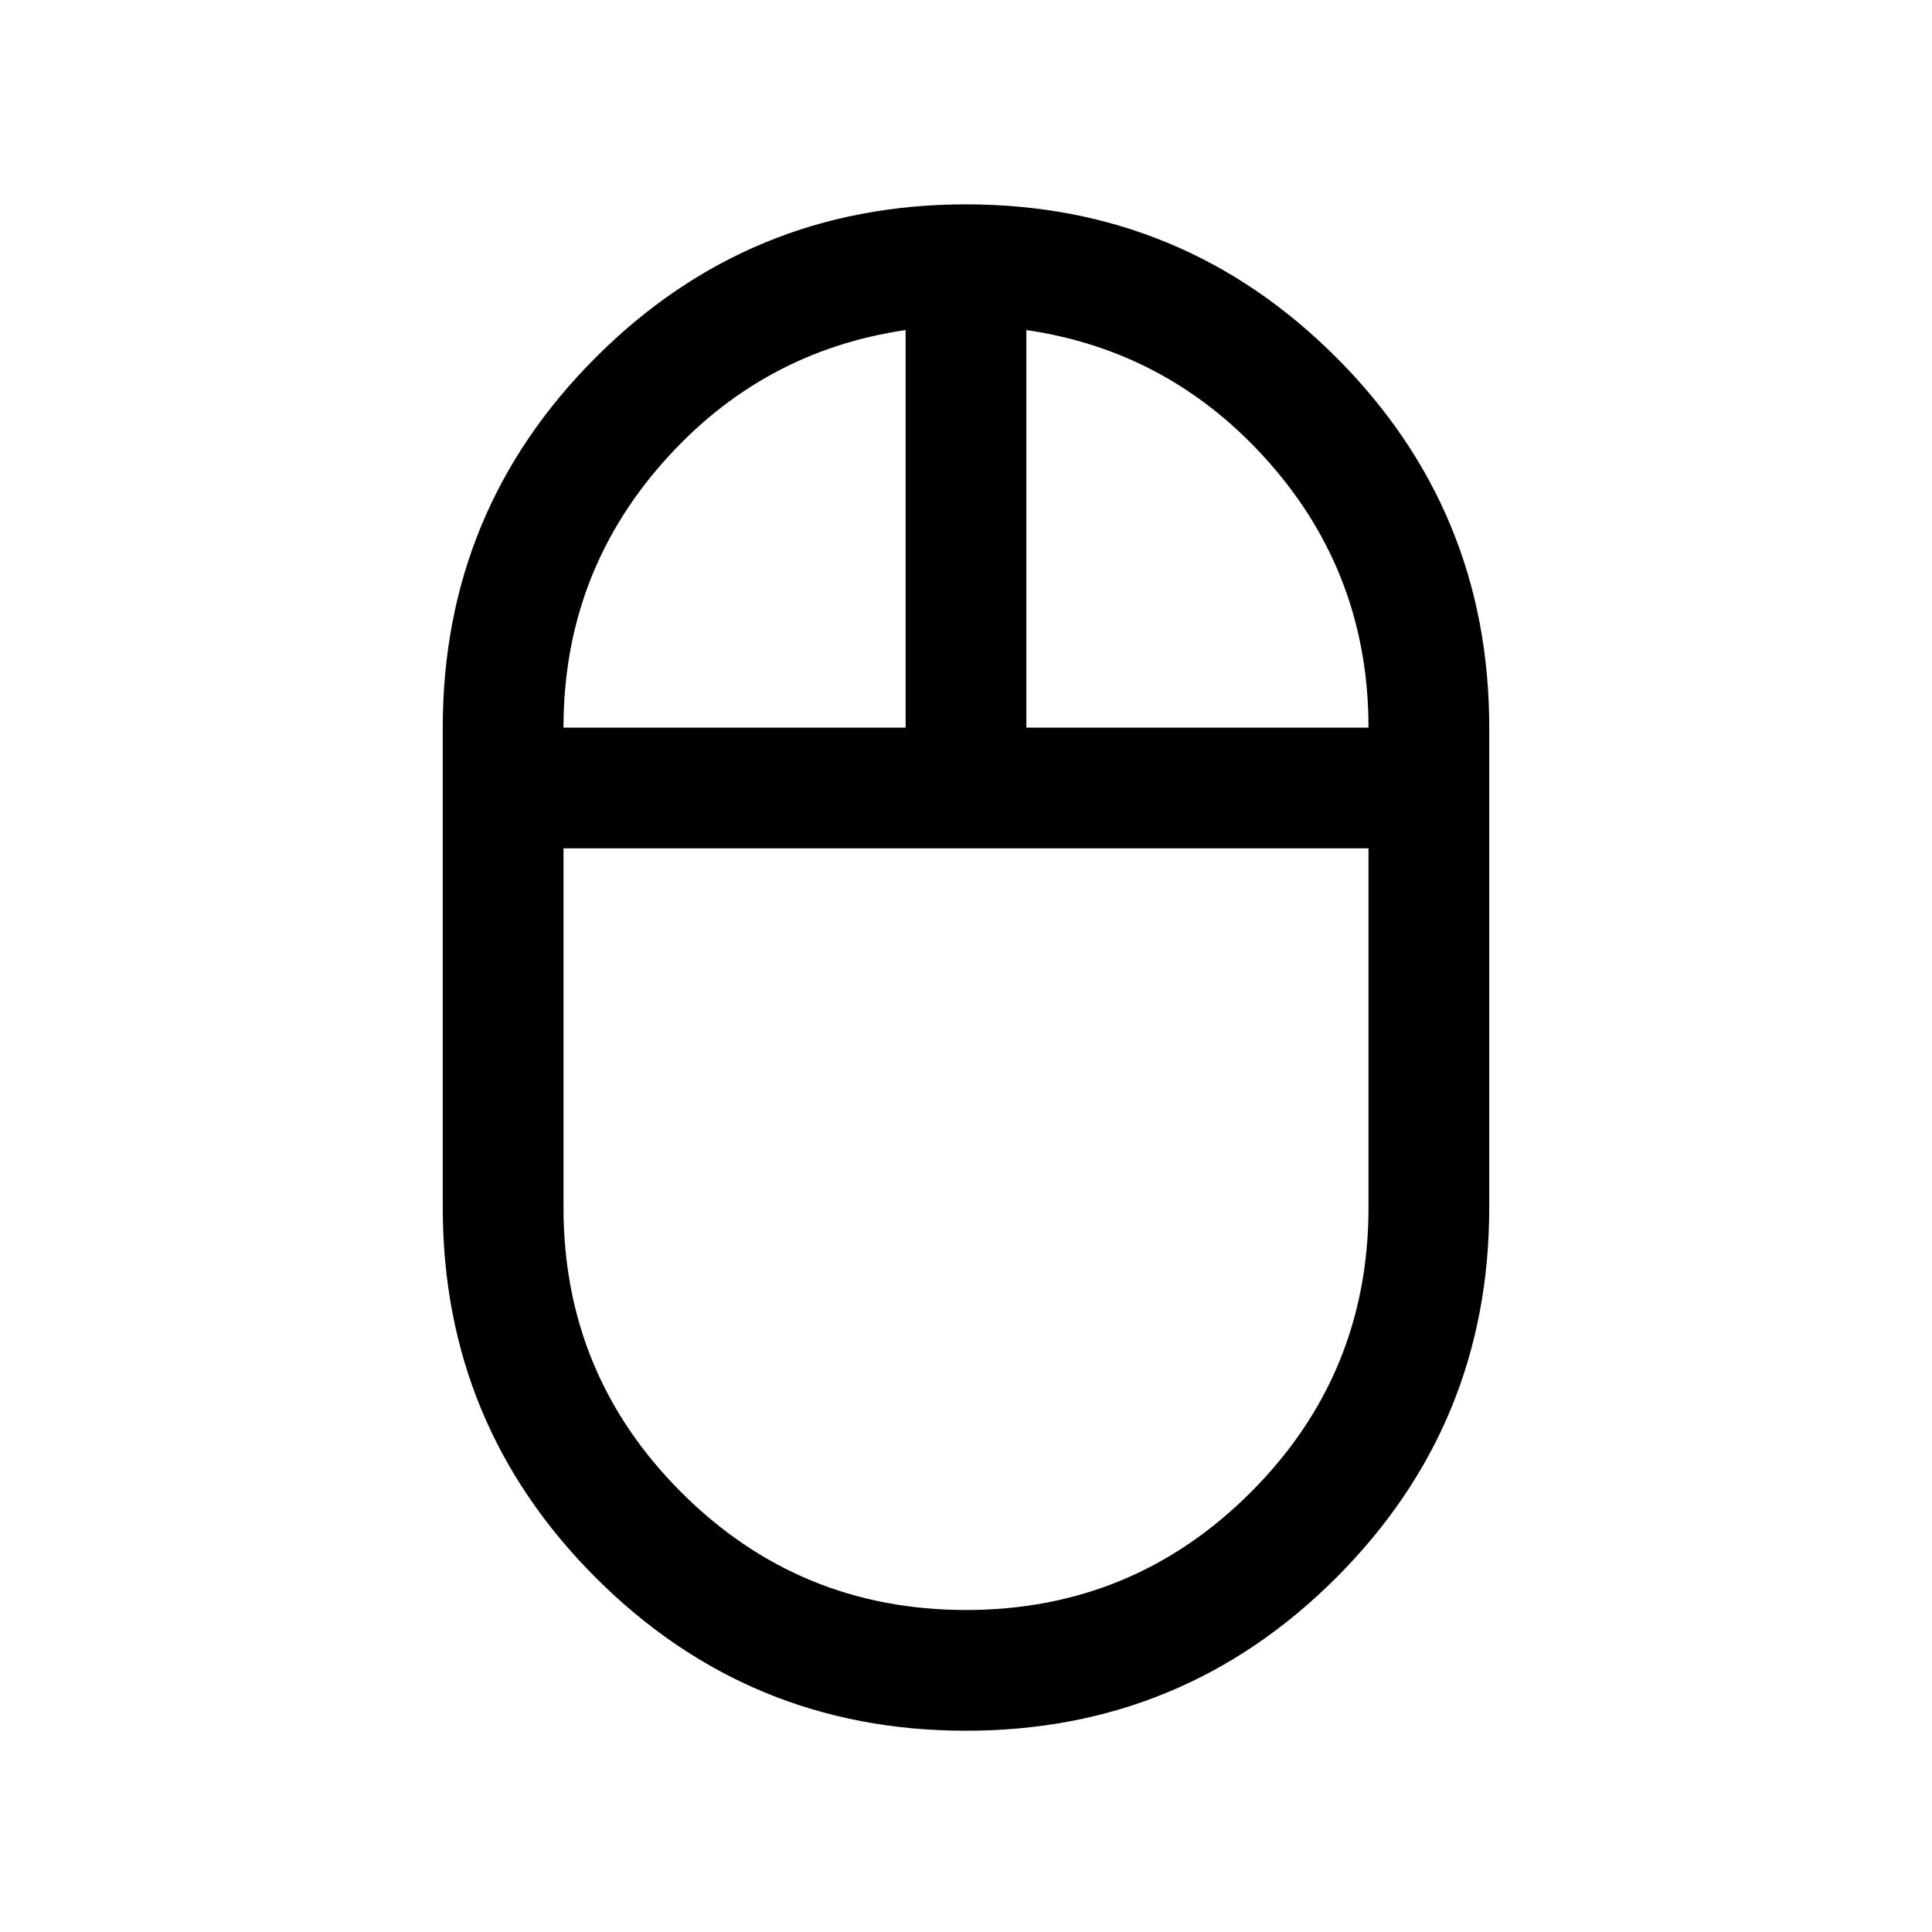 <svg xmlns="http://www.w3.org/2000/svg" height="24" viewBox="0 -960 960 960" width="24"><path d="M480-100q-107.92 0-183.96-76.04T220-360v-238.46q0-107.92 76.04-183.96T480-858.46q107.92 0 183.96 76.04T740-598.46V-360q0 107.92-76.04 183.96T480-100Zm30-498.46h170q0-75.46-48.96-131.23Q582.08-785.46 510-796v197.54Zm-230 0h170V-796q-72.08 10.54-121.04 66.31Q280-673.92 280-598.46ZM480-160q83 0 141.5-58.5T680-360v-178.46H280V-360q0 83 58.5 141.5T480-160Zm0-378.46Zm30-60Zm-60 0Zm30 60Z"/></svg>
